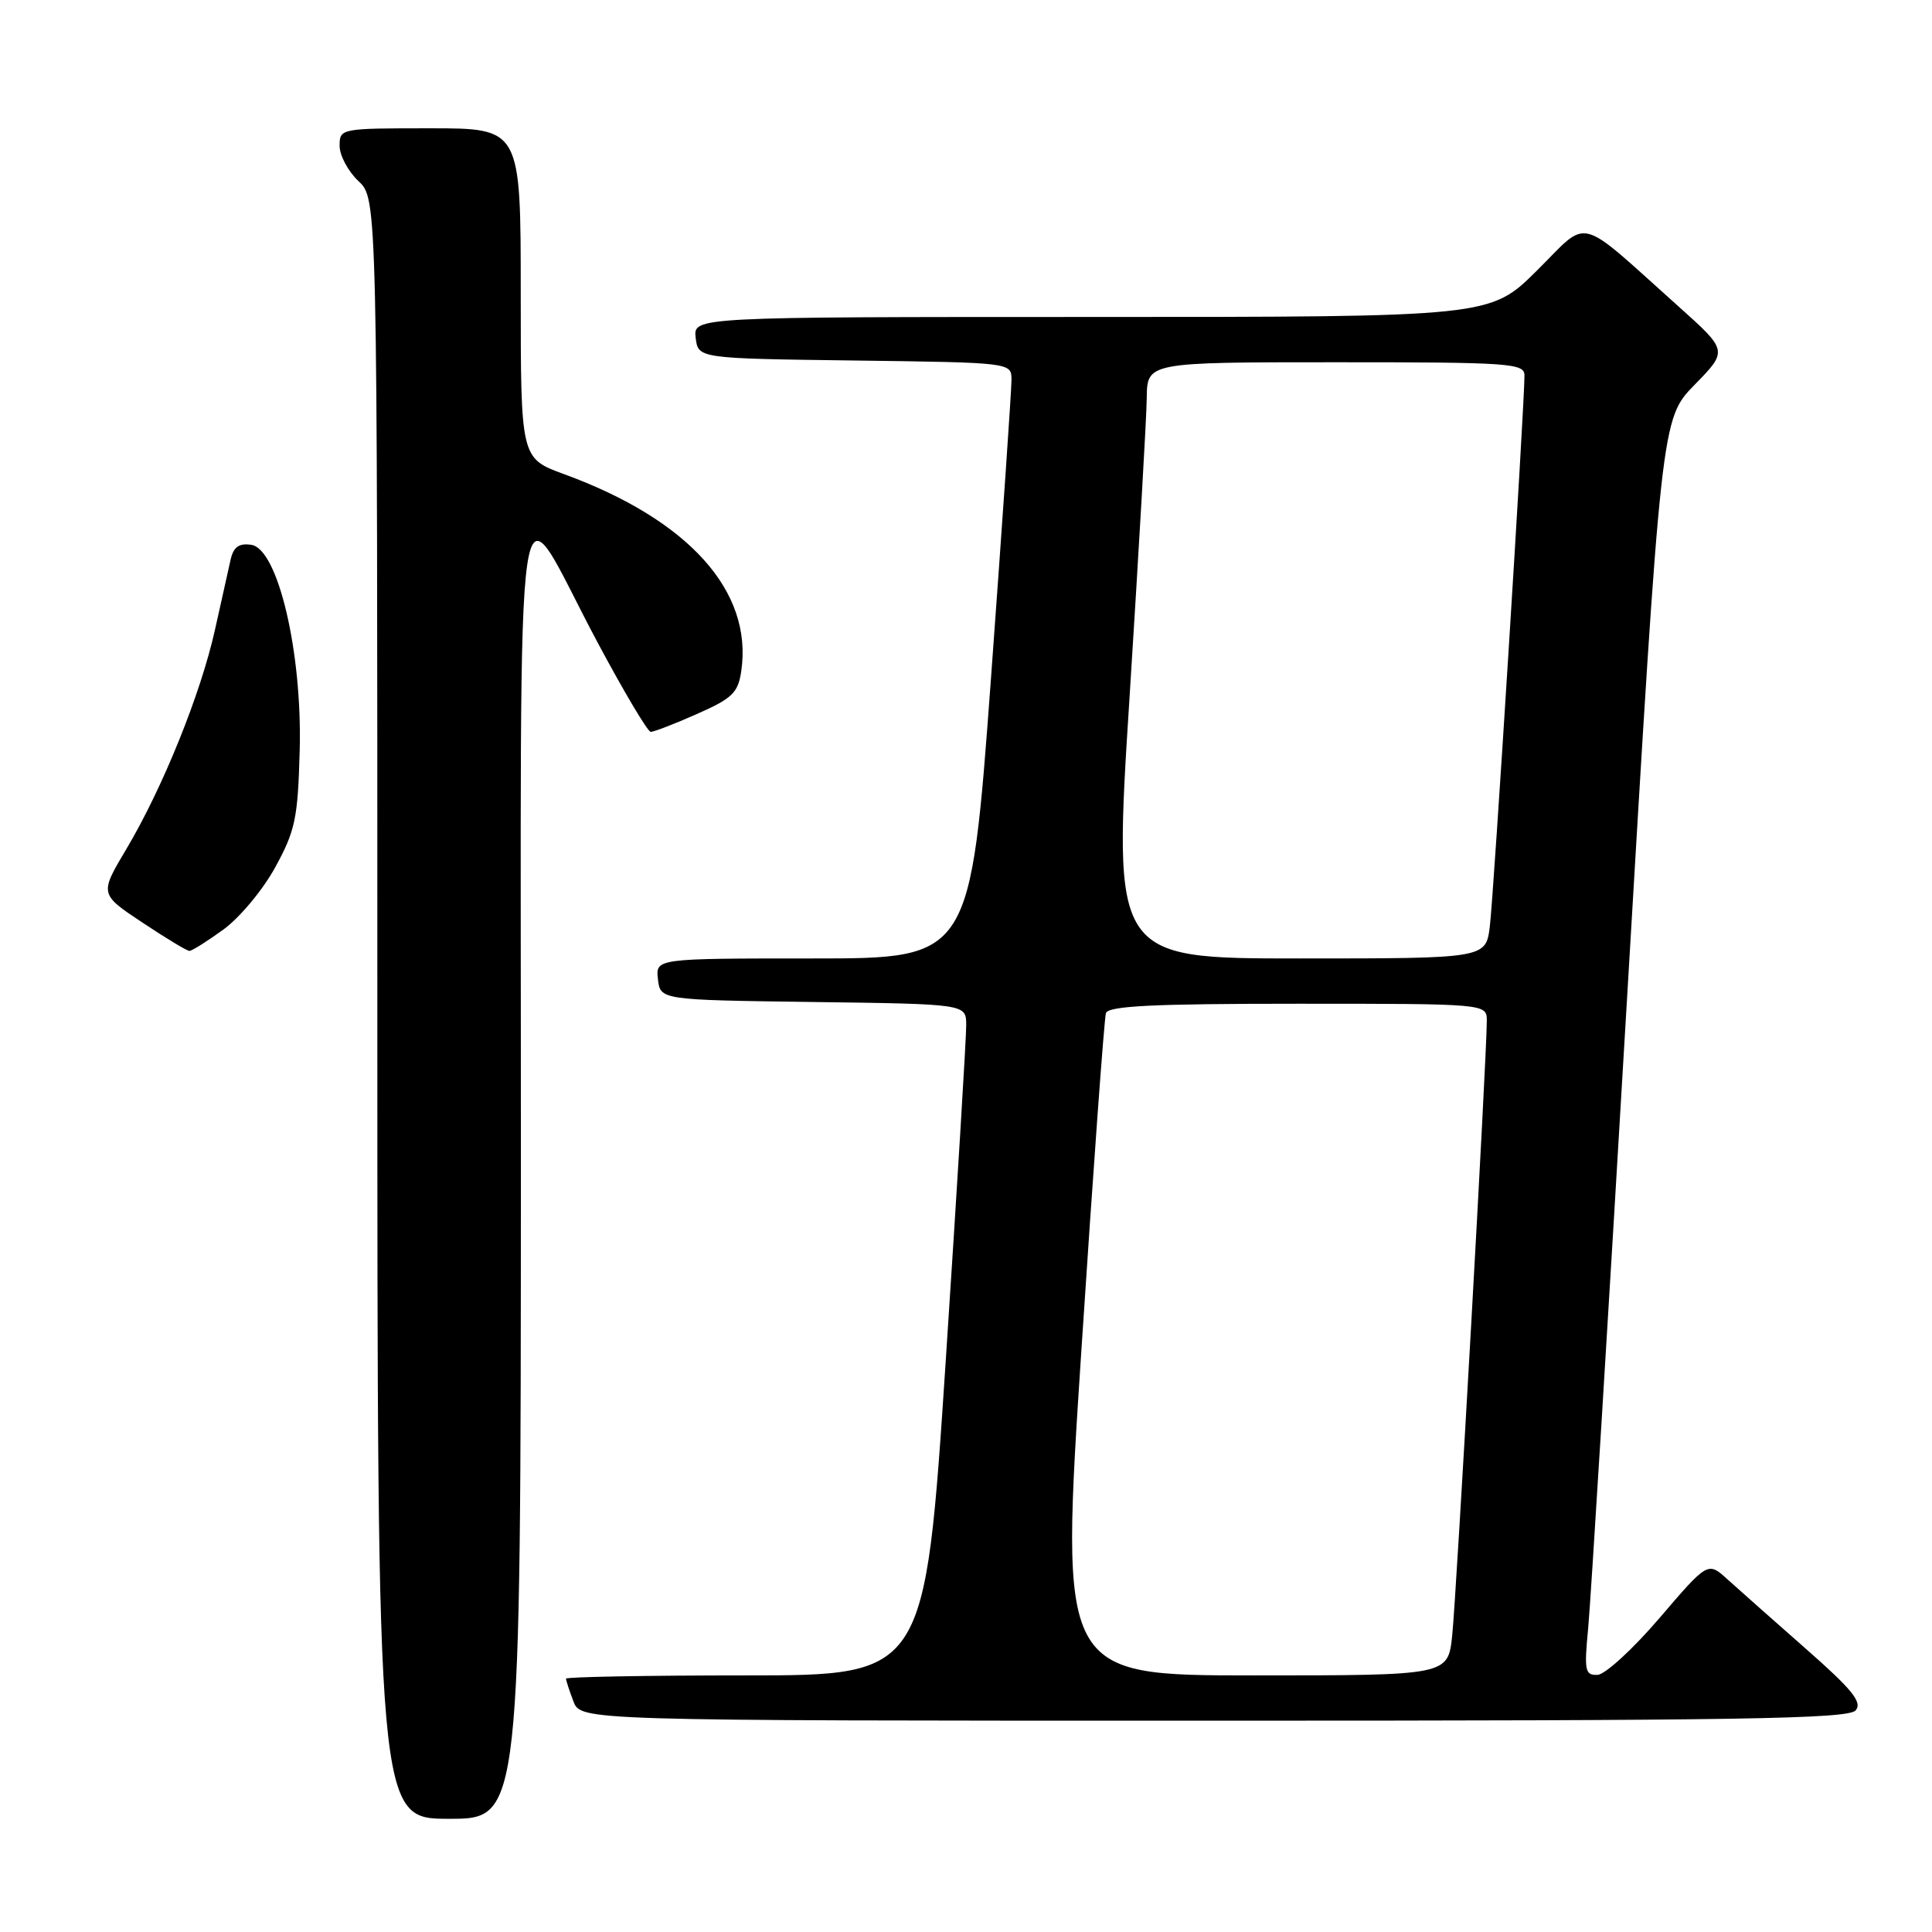 <?xml version="1.0" encoding="UTF-8" standalone="no"?>
<!DOCTYPE svg PUBLIC "-//W3C//DTD SVG 1.1//EN" "http://www.w3.org/Graphics/SVG/1.1/DTD/svg11.dtd" >
<svg xmlns="http://www.w3.org/2000/svg" xmlns:xlink="http://www.w3.org/1999/xlink" version="1.1" viewBox="0 0 256 256">
 <g >
 <path fill="currentColor"
d=" M 69.02 154.75 C 69.05 55.64 67.83 63.91 79.23 85.22 C 82.68 91.67 85.82 96.96 86.22 96.97 C 86.62 96.99 89.37 95.93 92.34 94.61 C 97.04 92.54 97.80 91.80 98.22 88.93 C 99.78 78.34 91.26 68.87 74.75 62.83 C 69.00 60.73 69.00 60.73 69.00 38.87 C 69.00 17.00 69.00 17.00 57.00 17.00 C 45.11 17.00 45.00 17.02 45.00 19.33 C 45.00 20.60 46.13 22.71 47.50 24.00 C 50.00 26.35 50.00 26.35 50.00 133.67 C 50.00 241.00 50.00 241.00 59.50 241.00 C 69.00 241.00 69.00 241.00 69.02 154.75 Z  M 245.89 226.63 C 246.79 225.55 245.43 223.87 239.26 218.45 C 234.99 214.69 230.33 210.57 228.90 209.27 C 226.30 206.91 226.30 206.91 219.90 214.39 C 216.38 218.50 212.68 221.90 211.67 221.93 C 210.02 221.99 209.90 221.37 210.44 215.75 C 210.77 212.31 213.08 174.85 215.58 132.50 C 220.13 55.50 220.13 55.50 224.55 50.98 C 228.96 46.47 228.96 46.47 222.44 40.63 C 208.69 28.33 210.71 28.85 203.65 35.85 C 197.45 42.00 197.45 42.00 144.66 42.00 C 91.87 42.00 91.87 42.00 92.18 44.75 C 92.50 47.50 92.50 47.50 113.25 47.77 C 133.96 48.04 134.00 48.05 134.03 50.27 C 134.04 51.50 132.82 69.26 131.32 89.75 C 128.58 127.00 128.58 127.00 107.72 127.00 C 86.87 127.00 86.87 127.00 87.18 129.75 C 87.50 132.50 87.50 132.50 107.75 132.77 C 128.00 133.04 128.00 133.04 128.03 135.77 C 128.05 137.27 126.83 157.29 125.32 180.25 C 122.57 222.00 122.57 222.00 98.79 222.00 C 85.70 222.00 75.00 222.20 75.00 222.43 C 75.00 222.67 75.44 224.02 75.98 225.43 C 76.95 228.00 76.95 228.00 160.85 228.00 C 230.58 228.00 244.95 227.77 245.89 226.63 Z  M 29.60 123.17 C 31.74 121.62 34.84 117.91 36.47 114.92 C 39.12 110.09 39.47 108.42 39.71 99.50 C 40.07 86.47 36.83 72.69 33.29 72.19 C 31.65 71.95 30.93 72.48 30.55 74.19 C 30.27 75.46 29.34 79.64 28.48 83.47 C 26.59 91.96 21.55 104.42 16.75 112.49 C 13.19 118.47 13.19 118.47 18.85 122.23 C 21.96 124.30 24.77 126.00 25.10 126.00 C 25.43 126.00 27.45 124.73 29.60 123.17 Z  M 143.30 178.75 C 144.86 154.96 146.32 134.94 146.54 134.25 C 146.84 133.29 152.82 133.00 171.97 133.00 C 197.00 133.00 197.00 133.00 197.01 135.25 C 197.02 139.76 192.97 211.65 192.42 216.75 C 191.86 222.00 191.86 222.00 166.16 222.00 C 140.46 222.00 140.46 222.00 143.30 178.75 Z  M 149.68 92.25 C 150.89 73.14 151.92 55.36 151.95 52.75 C 152.00 48.00 152.00 48.00 177.00 48.00 C 200.14 48.00 202.00 48.13 202.00 49.75 C 202.01 53.63 197.91 118.80 197.41 122.75 C 196.88 127.00 196.88 127.00 172.17 127.00 C 147.46 127.00 147.46 127.00 149.68 92.25 Z "/>
</g>
</svg>